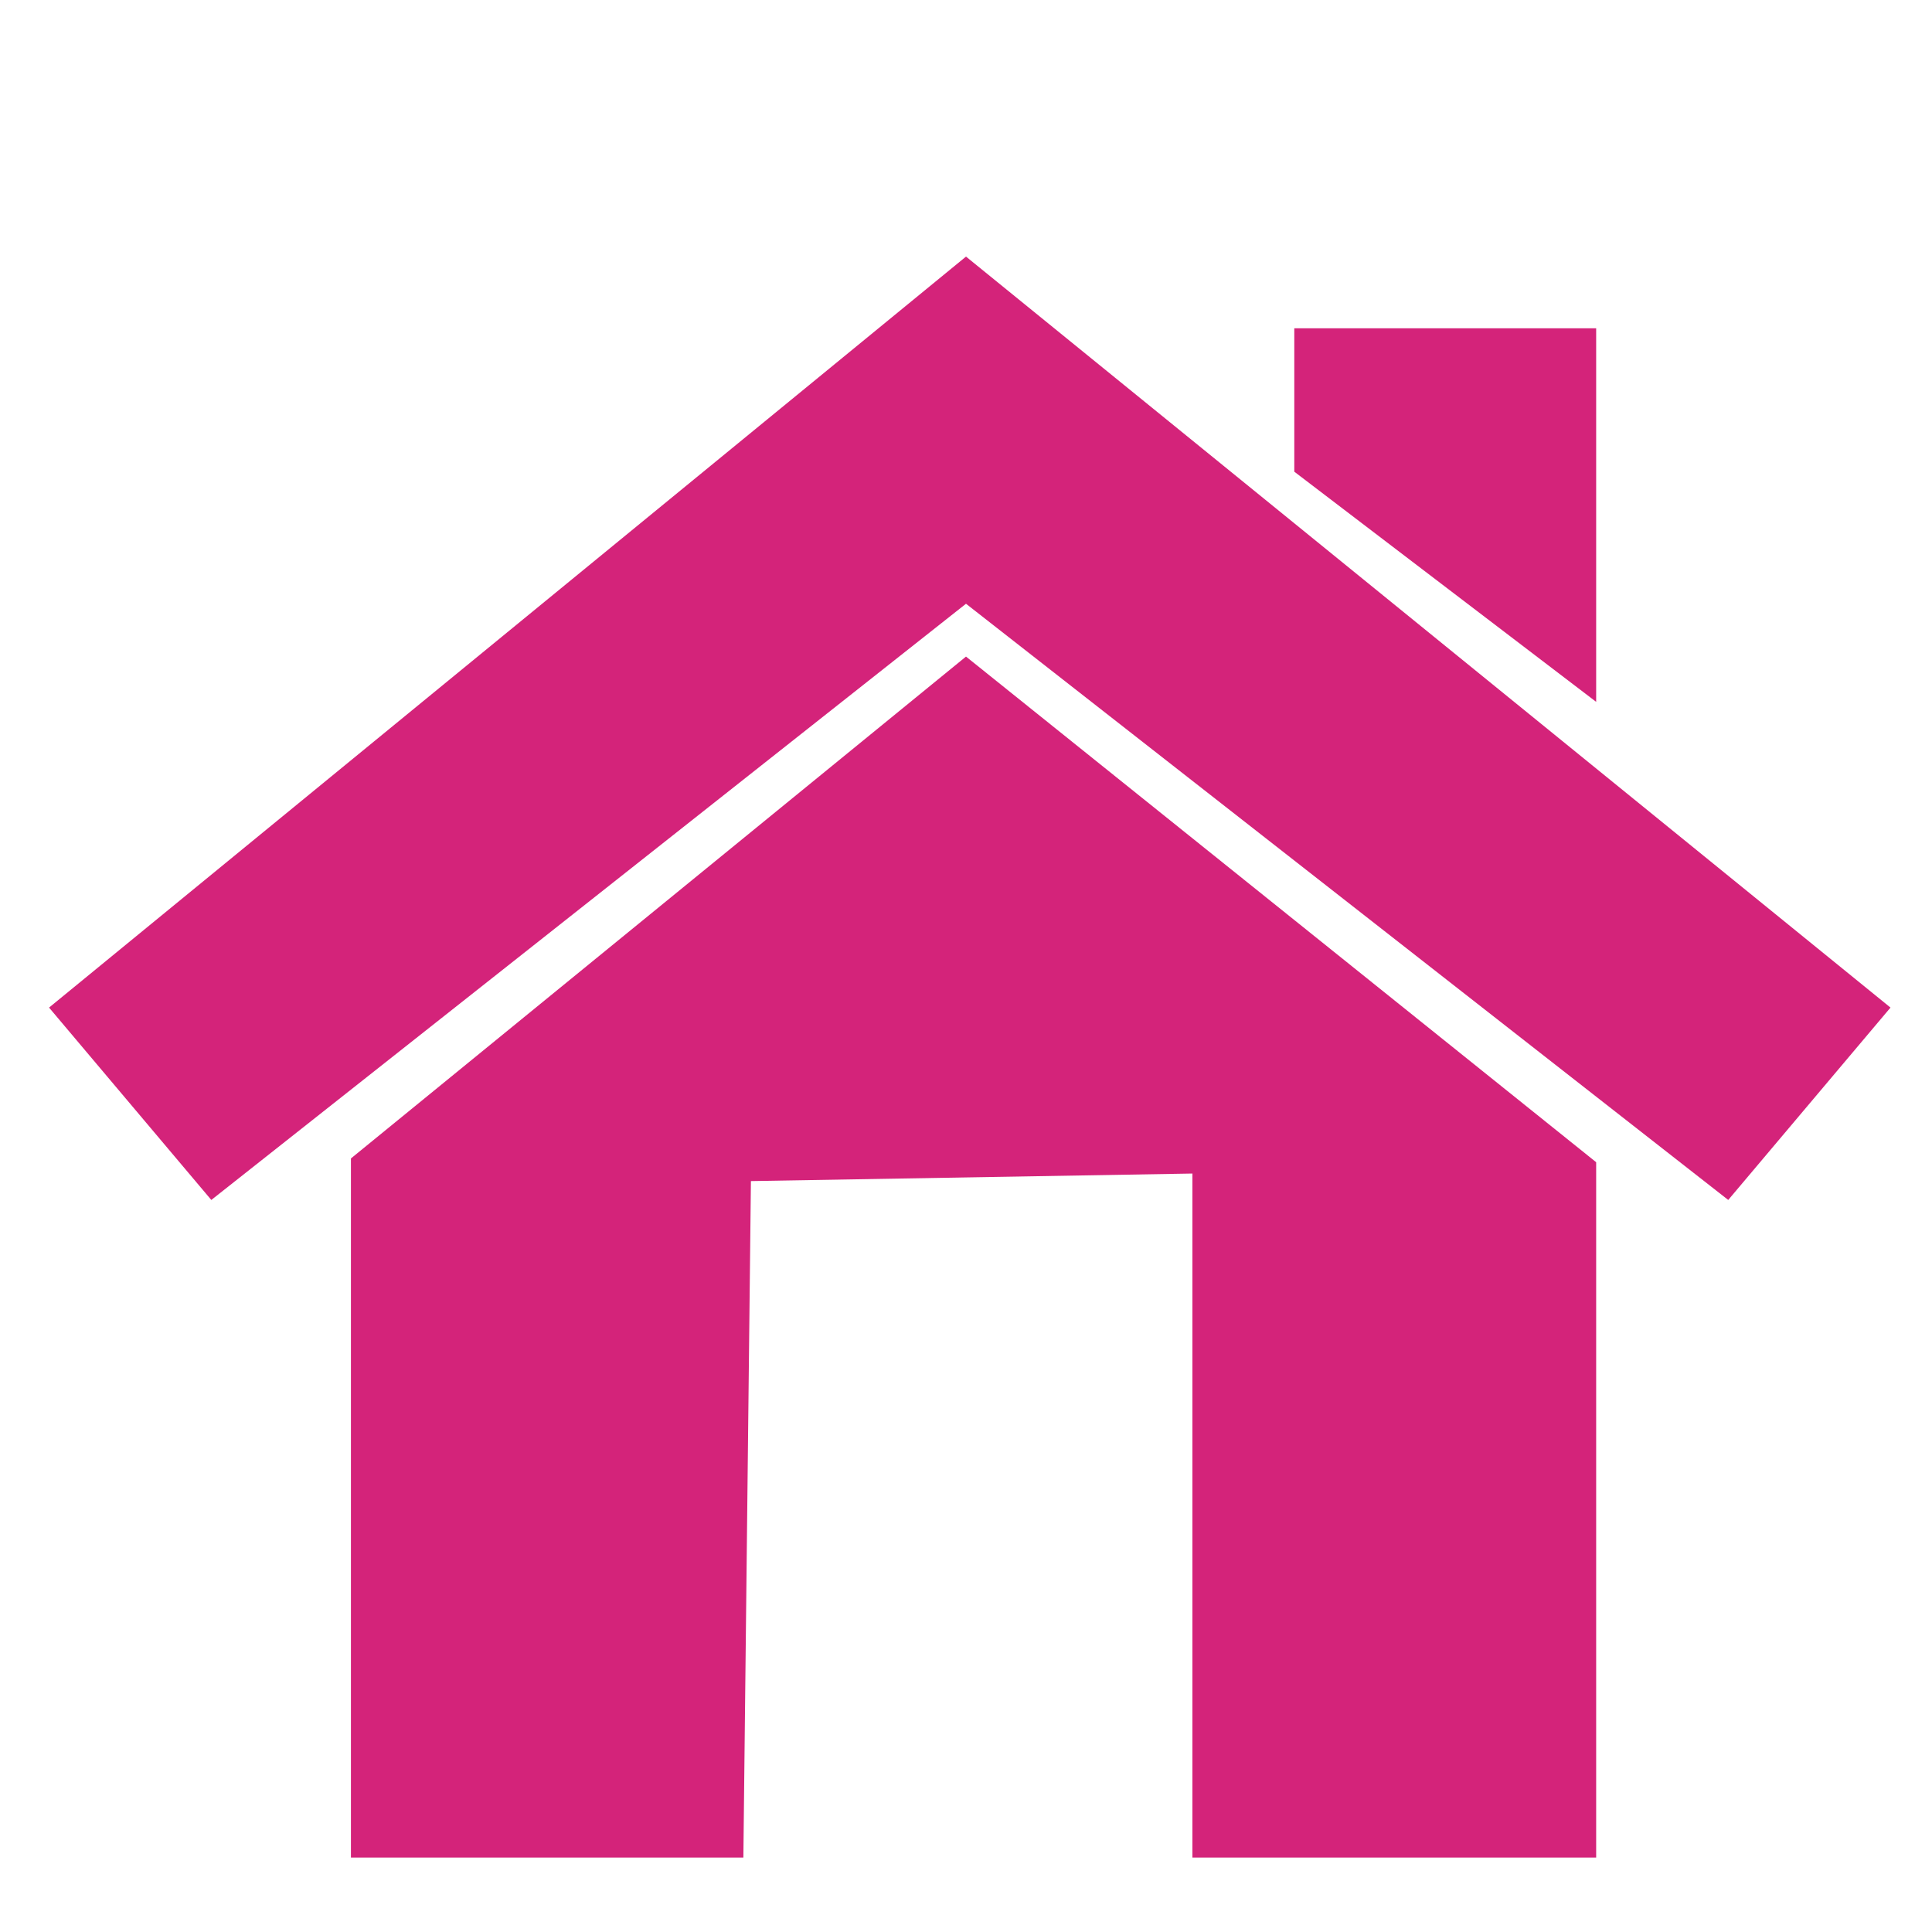 <?xml version="1.0" standalone="no"?><!DOCTYPE svg PUBLIC "-//W3C//DTD SVG 1.1//EN" "http://www.w3.org/Graphics/SVG/1.1/DTD/svg11.dtd"><svg t="1608020678913" class="icon" viewBox="0 0 1024 1024" version="1.1" xmlns="http://www.w3.org/2000/svg" p-id="3159" xmlns:xlink="http://www.w3.org/1999/xlink" width="128" height="128"><defs><style type="text/css"></style></defs><path d="M686 250v-76h160v198z m316 284.04L512 136 26 534.04 112 636l400-316 404 316z" p-id="3160" fill="#d4237a"></path><path d="M512 348L186 614v370.54h208L398 626l234-4v362.54h214V616z" p-id="3161" fill="#d4237a"></path></svg>